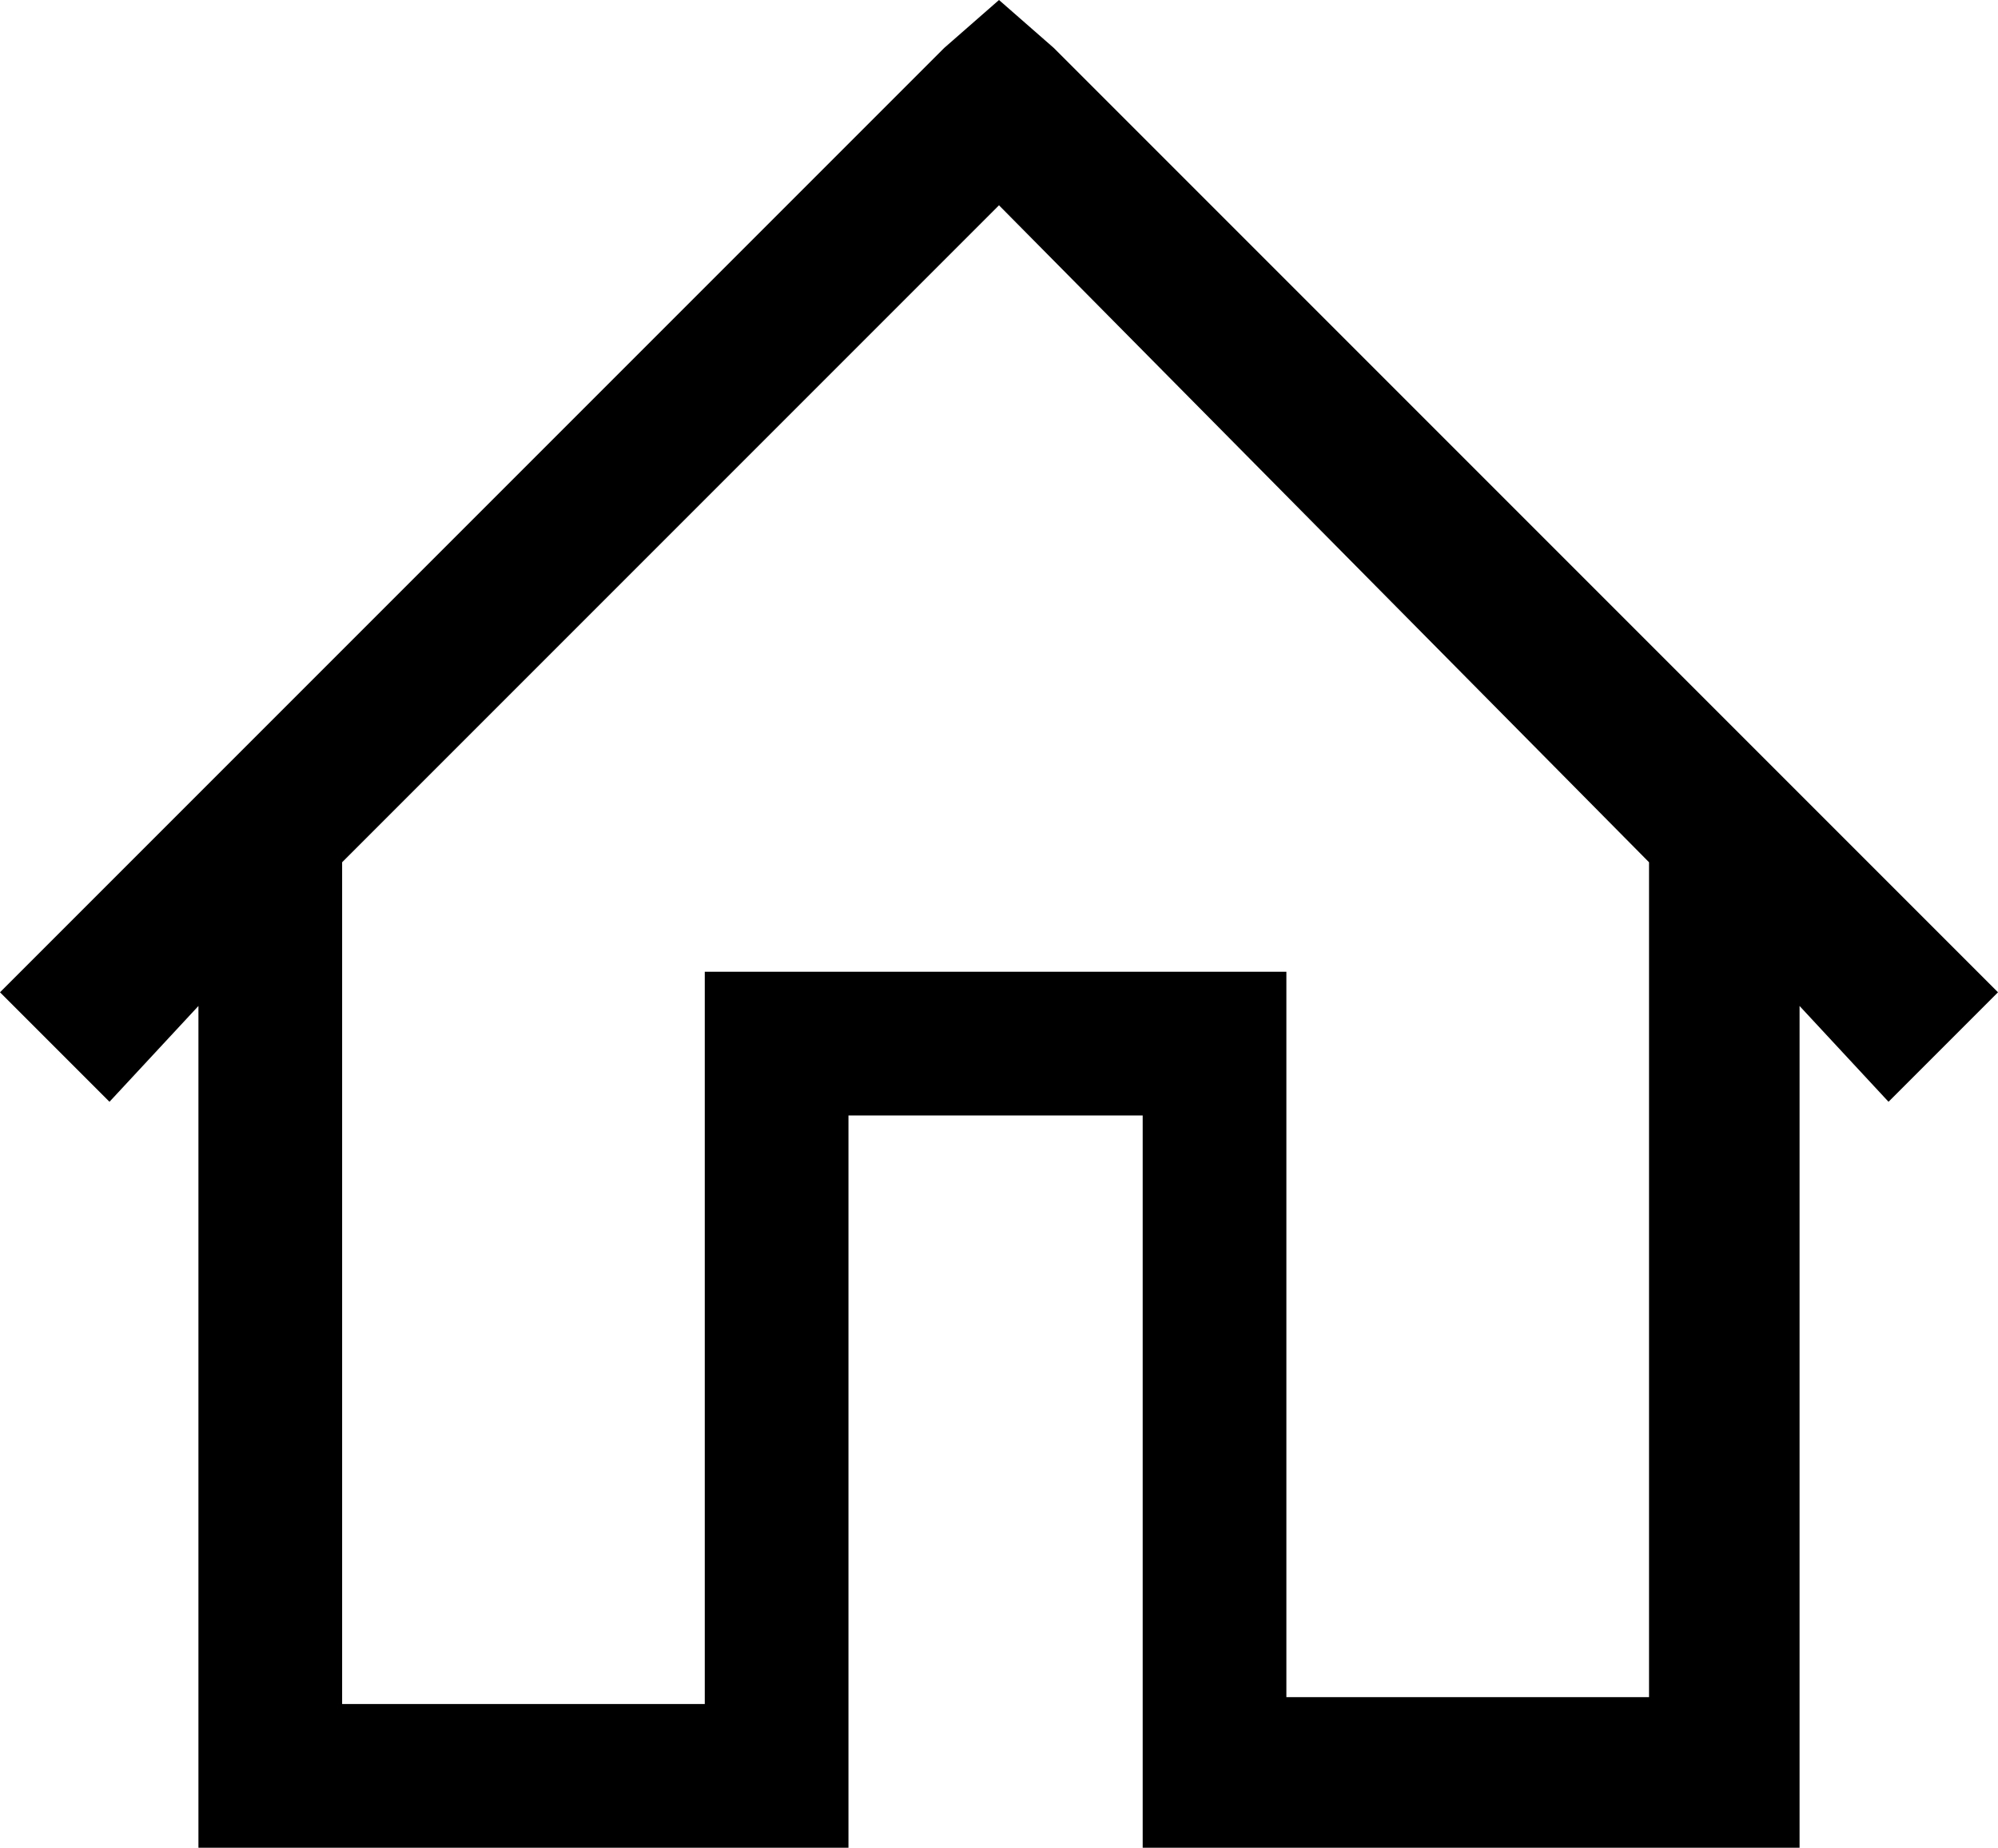 <?xml version="1.0" encoding="utf-8"?>
<!-- Generator: Adobe Illustrator 24.1.1, SVG Export Plug-In . SVG Version: 6.00 Build 0)  -->
<svg version="1.1" id="Capa_1" xmlns="http://www.w3.org/2000/svg" xmlns:xlink="http://www.w3.org/1999/xlink" x="0px" y="0px"
	 viewBox="0 0 29.2 27" style="enable-background:new 0 0 29.2 27;" xml:space="preserve">
<g id="Capa_2_1_">
	<g id="Capa_1-2">
		<path d="M14.6,0l0.8,0.7l13.8,13.8l-1.6,1.6l-1.3-1.4V27h-9.6V16.3h-4.3V27H2.9V14.7l-1.3,1.4L0,14.5L13.8,0.7L14.6,0z M14.6,3
			l-9.6,9.6v12.3h5.3V14.2h8.5v10.6h5.3V12.6L14.6,3z"/>
	</g>
</g>
</svg>
